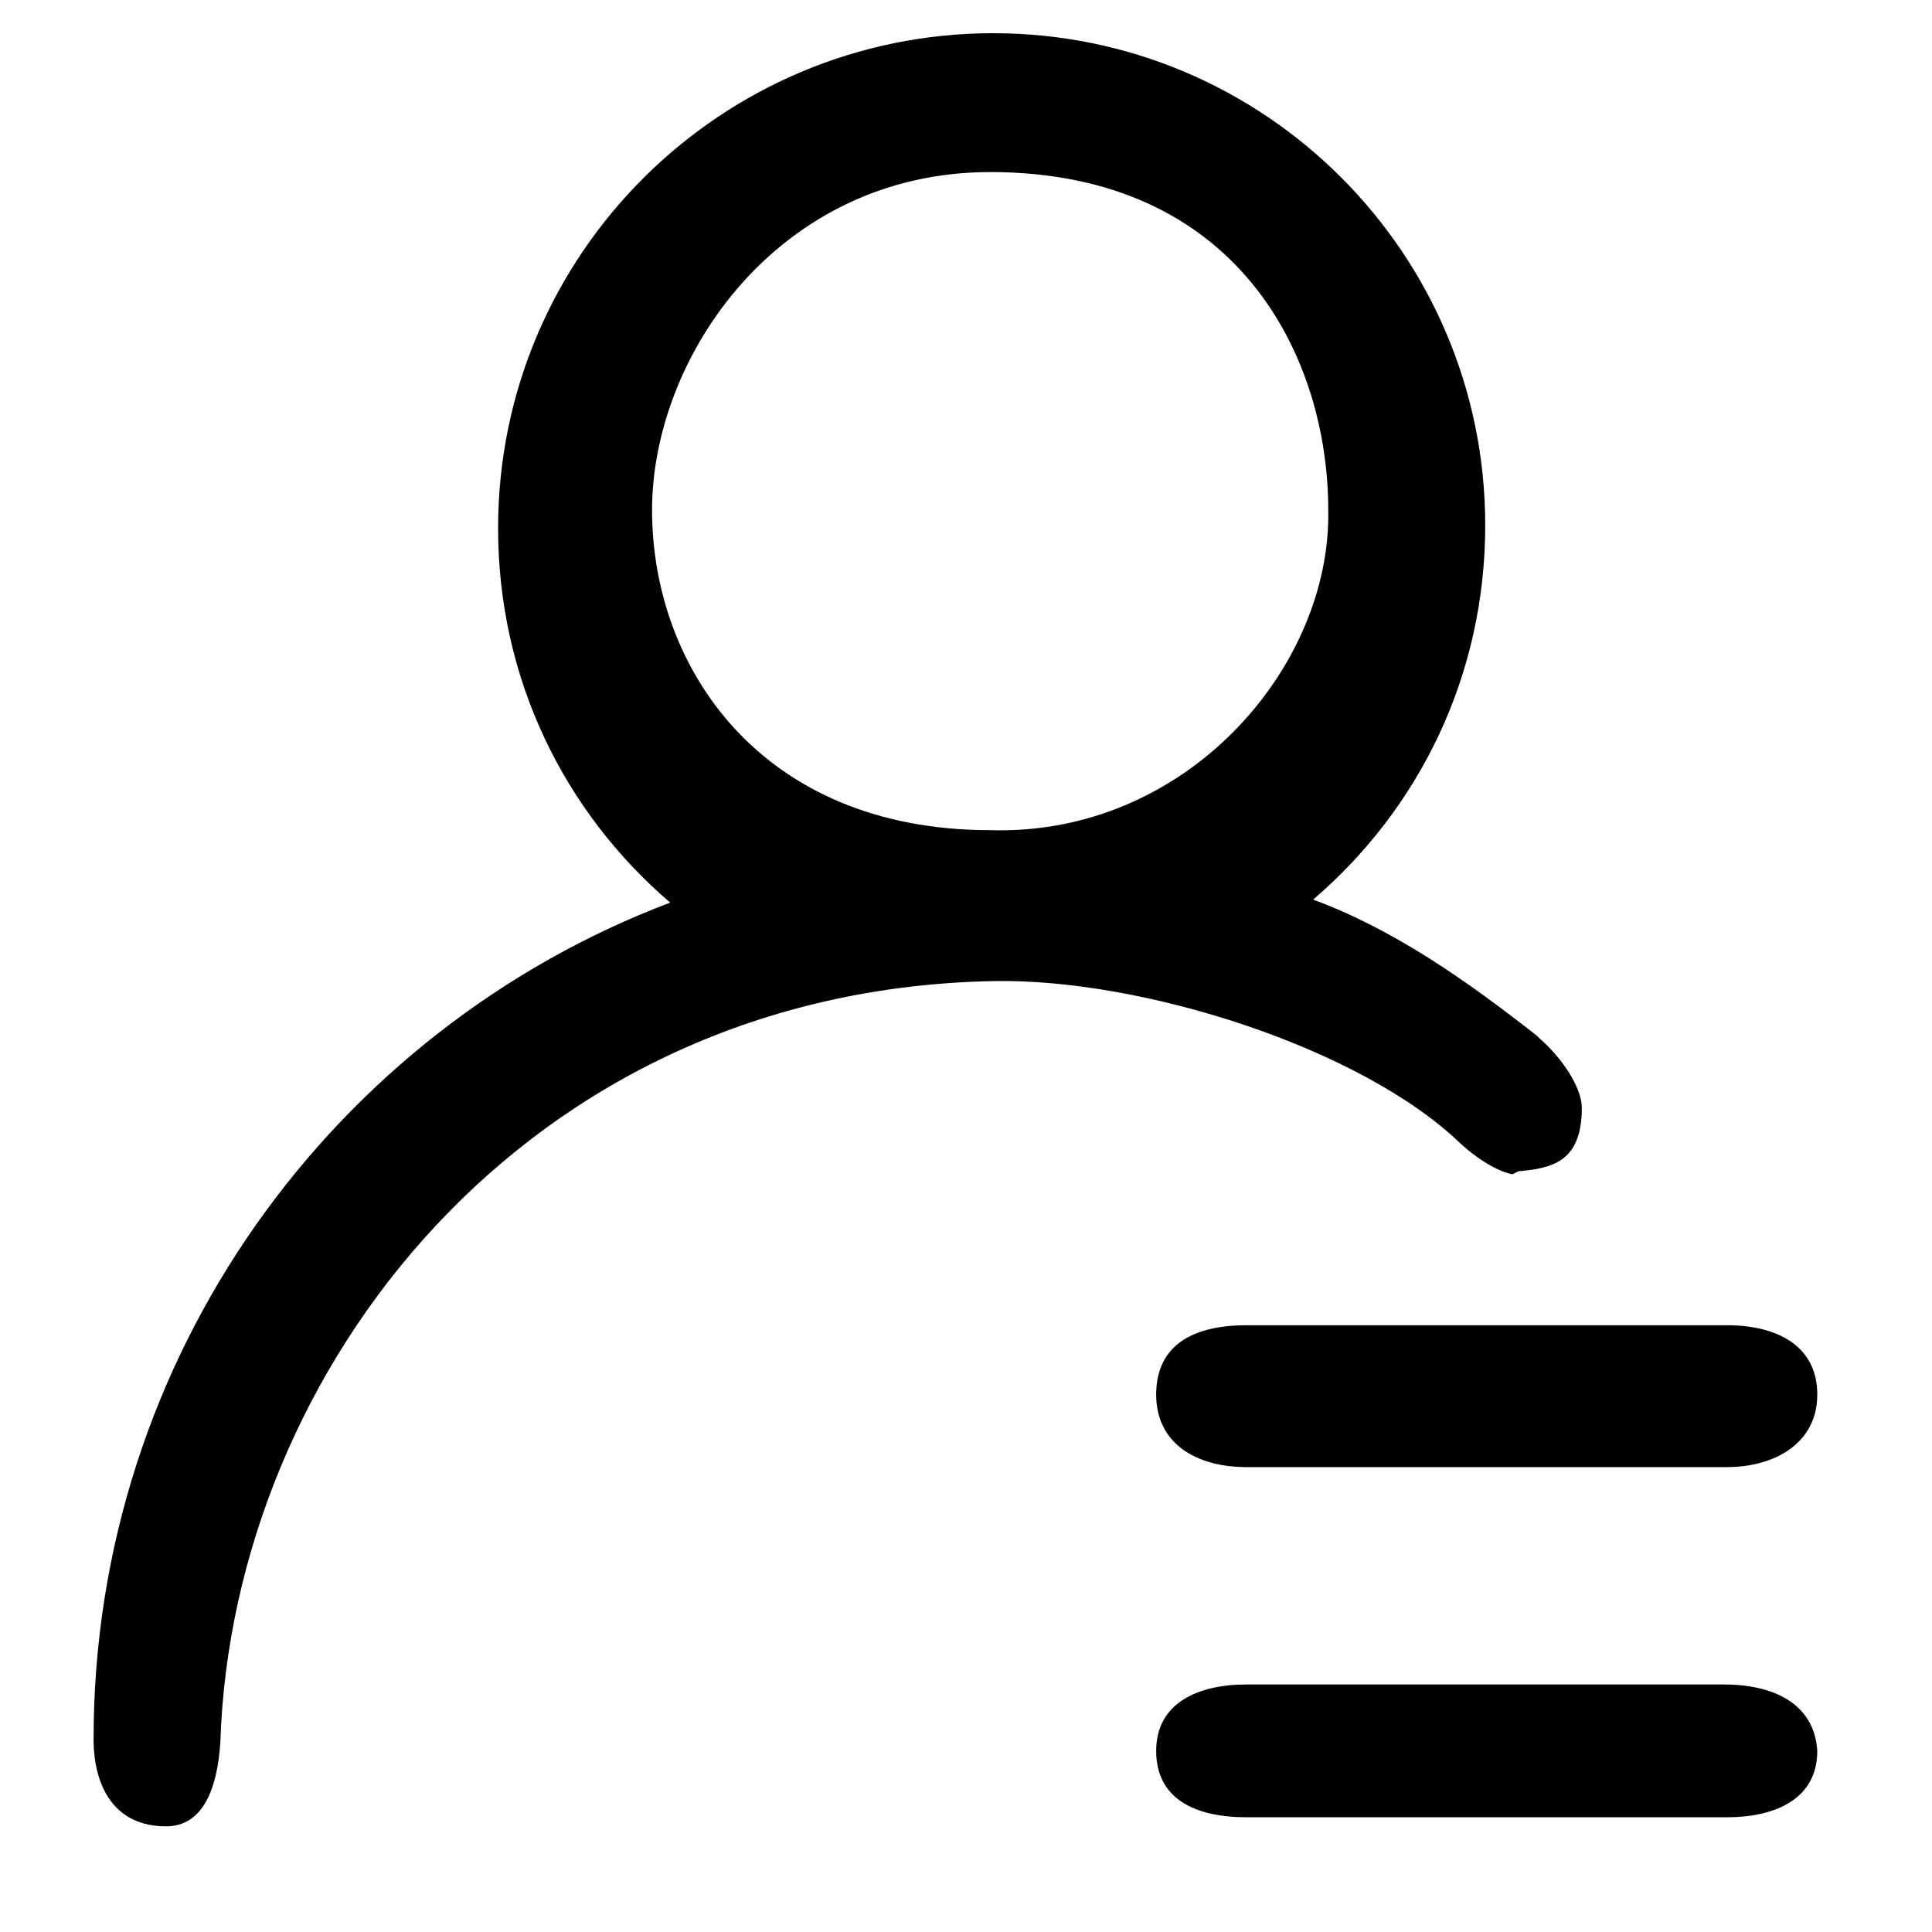 <?xml version="1.0" standalone="no"?><!DOCTYPE svg PUBLIC "-//W3C//DTD SVG 1.1//EN" "http://www.w3.org/Graphics/SVG/1.1/DTD/svg11.dtd"><svg t="1621698151814" class="icon" viewBox="0 0 1024 1024" version="1.1" xmlns="http://www.w3.org/2000/svg" p-id="81271" xmlns:xlink="http://www.w3.org/1999/xlink" width="200" height="200"><defs><style type="text/css"></style></defs><path d="M804.8 620.8c17.6-1.6 33.6-4.8 33.6-33.6 0-11.2-11.2-27.2-22.4-36.8l-1.6-1.6c-36.8-28.8-75.2-56-118.4-72 56-48 91.2-118.4 91.2-198.4 0-144-116.8-260.8-260.8-260.8S264 134.4 264 280c0 80 35.2 150.4 91.2 198.4C177.6 545.6 49.6 718.4 49.6 921.6l0 0c0 25.6 11.2 46.4 38.4 46.4 19.2 0 27.2-19.2 28.8-44.8 6.4-196.8 161.6-398.4 409.6-403.2 78.4-1.6 195.2 35.2 248 86.4 16 14.4 27.2 16 27.2 16L804.8 620.8 804.8 620.8zM524.8 440c-121.6 0-179.2-86.4-179.2-169.6 0-81.6 67.2-179.2 179.2-179.2 131.2 0 179.2 97.6 179.2 179.2C705.6 353.6 628.8 443.2 524.8 440L524.8 440 524.8 440zM612.8 739.2c0 25.6 20.8 38.4 48 38.4l254.4 0c25.6 0 48-12.8 48-38.4 0-25.6-20.8-36.8-48-36.8L660.8 702.4C633.6 702.4 612.8 712 612.8 739.2L612.8 739.2 612.8 739.2zM913.6 892.8 660.8 892.8c-25.6 0-48 9.6-48 35.2 0 25.6 20.8 35.2 48 35.2l254.4 0c25.6 0 48-9.6 48-35.2C961.6 902.4 939.2 892.8 913.6 892.8L913.6 892.8 913.6 892.8zM913.6 892.8" p-id="81272"></path></svg>